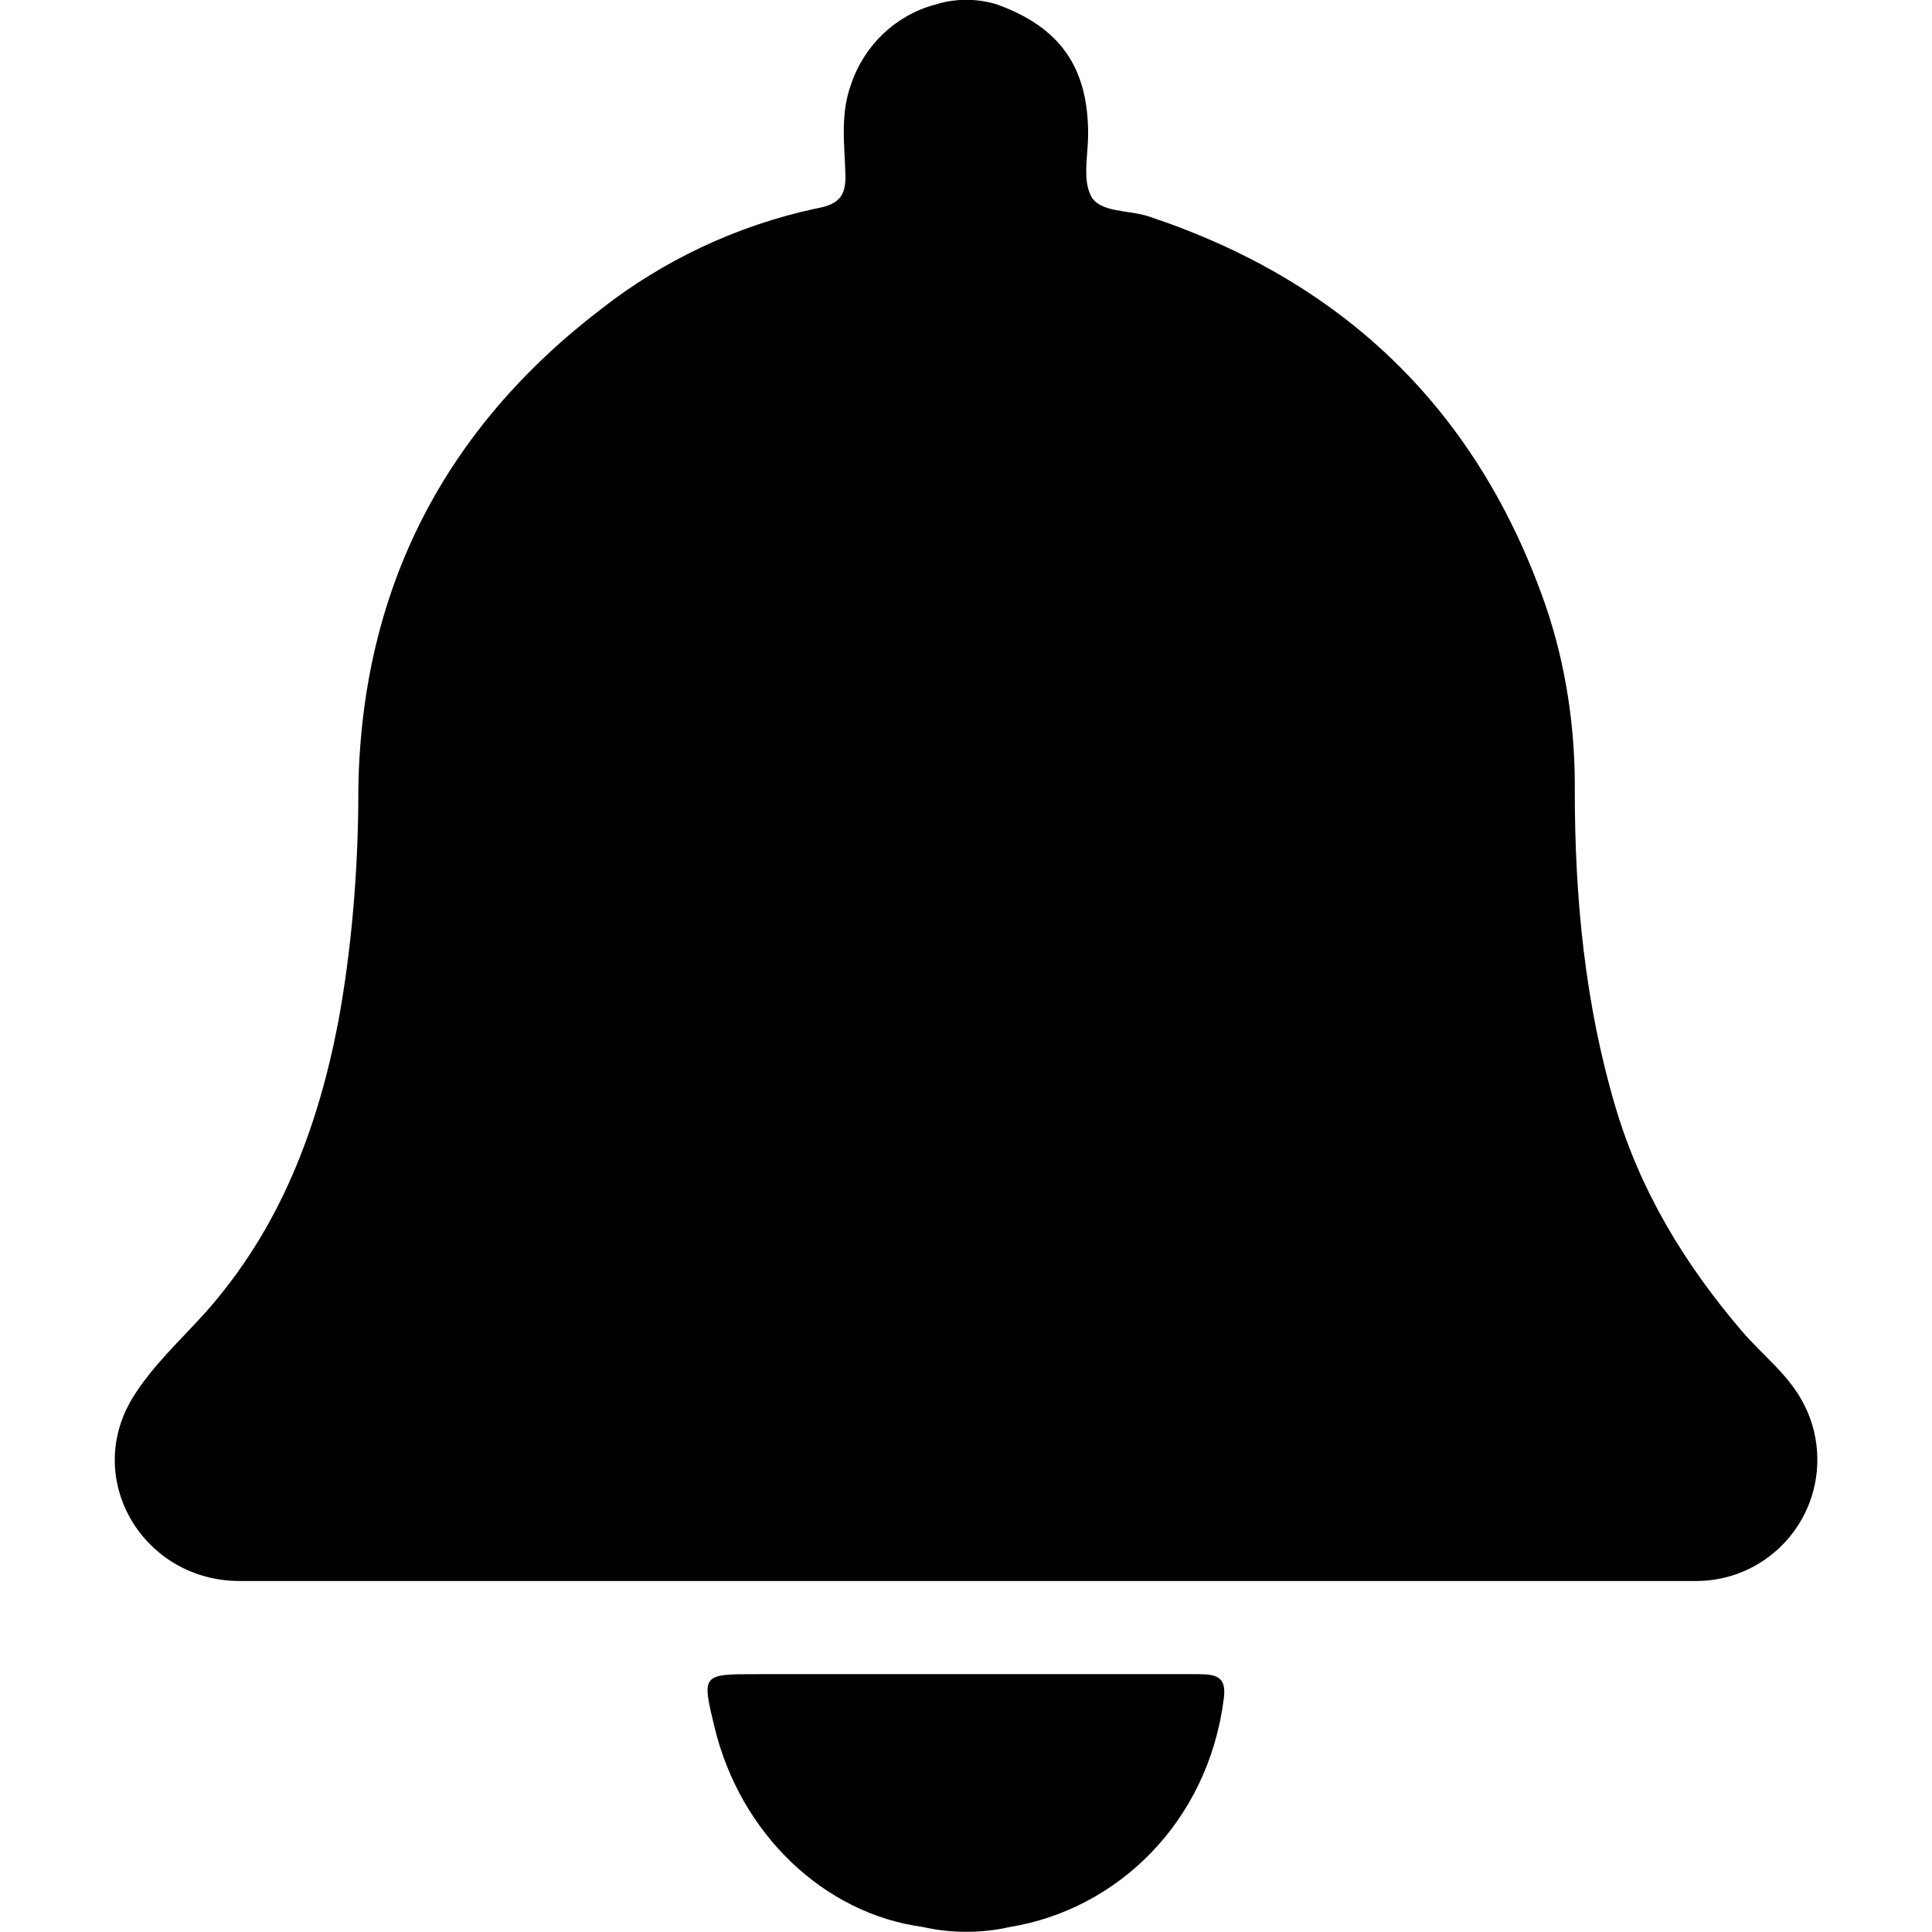 <!-- Generated by IcoMoon.io -->
<svg version="1.1" xmlns="http://www.w3.org/2000/svg" width="512" height="512" viewBox="0 0 512 512">
<title></title>
<g id="icomoon-ignore">
</g>
<path d="M248.005 1.174c2.418-0.773 5.2-1.22 8.086-1.22s5.668 0.446 8.28 1.273l-0.194-0.053c16.721 6.008 24.167 16.629 24.19 34.263 0 5.574-1.531 12.038 0.754 16.492s9.982 3.678 15.19 5.391c50.778 16.811 85.932 50.001 104.274 100.299 5.546 15.024 8.755 32.378 8.755 50.481 0 0.482-0.002 0.964-0.007 1.445l0-0.073c0 28.461 2.673 56.58 10.805 83.967 6.601 22.248 18.274 41.481 33.303 59.115 5.574 6.601 12.791 11.81 16.743 19.849 2.161 4.205 3.428 9.177 3.428 14.444 0 17.75-14.389 32.139-32.139 32.139-0.241 0-0.483-0.002-0.723-0.008l0.036 0q-130.2 0-260.399 0-62.428 0-124.877 0c-25.424 0-41.481-26.702-28.484-48.334 5.117-8.474 12.768-15.441 19.438-22.842 19.621-22.088 29.695-48.493 35.177-77 3.386-18.375 5.323-39.519 5.323-61.115 0-0.276-0.001-0.553-0.001-0.829v0.043c0.868-52.856 22.842-95.366 64.643-127.231 16.087-12.553 35.382-21.805 56.424-26.373l0.933-0.169c5.345-1.096 7.241-3.243 7.081-8.863-0.228-7.972-1.416-15.989 1.507-23.939 3.488-10.38 11.814-18.277 22.227-21.099l0.226-0.052z"></path>
<path d="M267.512 510.689c-3.433 0.804-7.373 1.265-11.421 1.265s-7.989-0.461-11.773-1.334l0.351 0.068c-26.359-3.517-48.517-24.76-55.323-52.993-3.381-13.979-3.334-14.025 11.032-14.025 39.014 0 78.052 0 117.088 0 4.911 0 7.629 0.685 6.853 6.487-4.18 32.87-28.347 55.963-56.808 60.531z"></path>
</svg>
